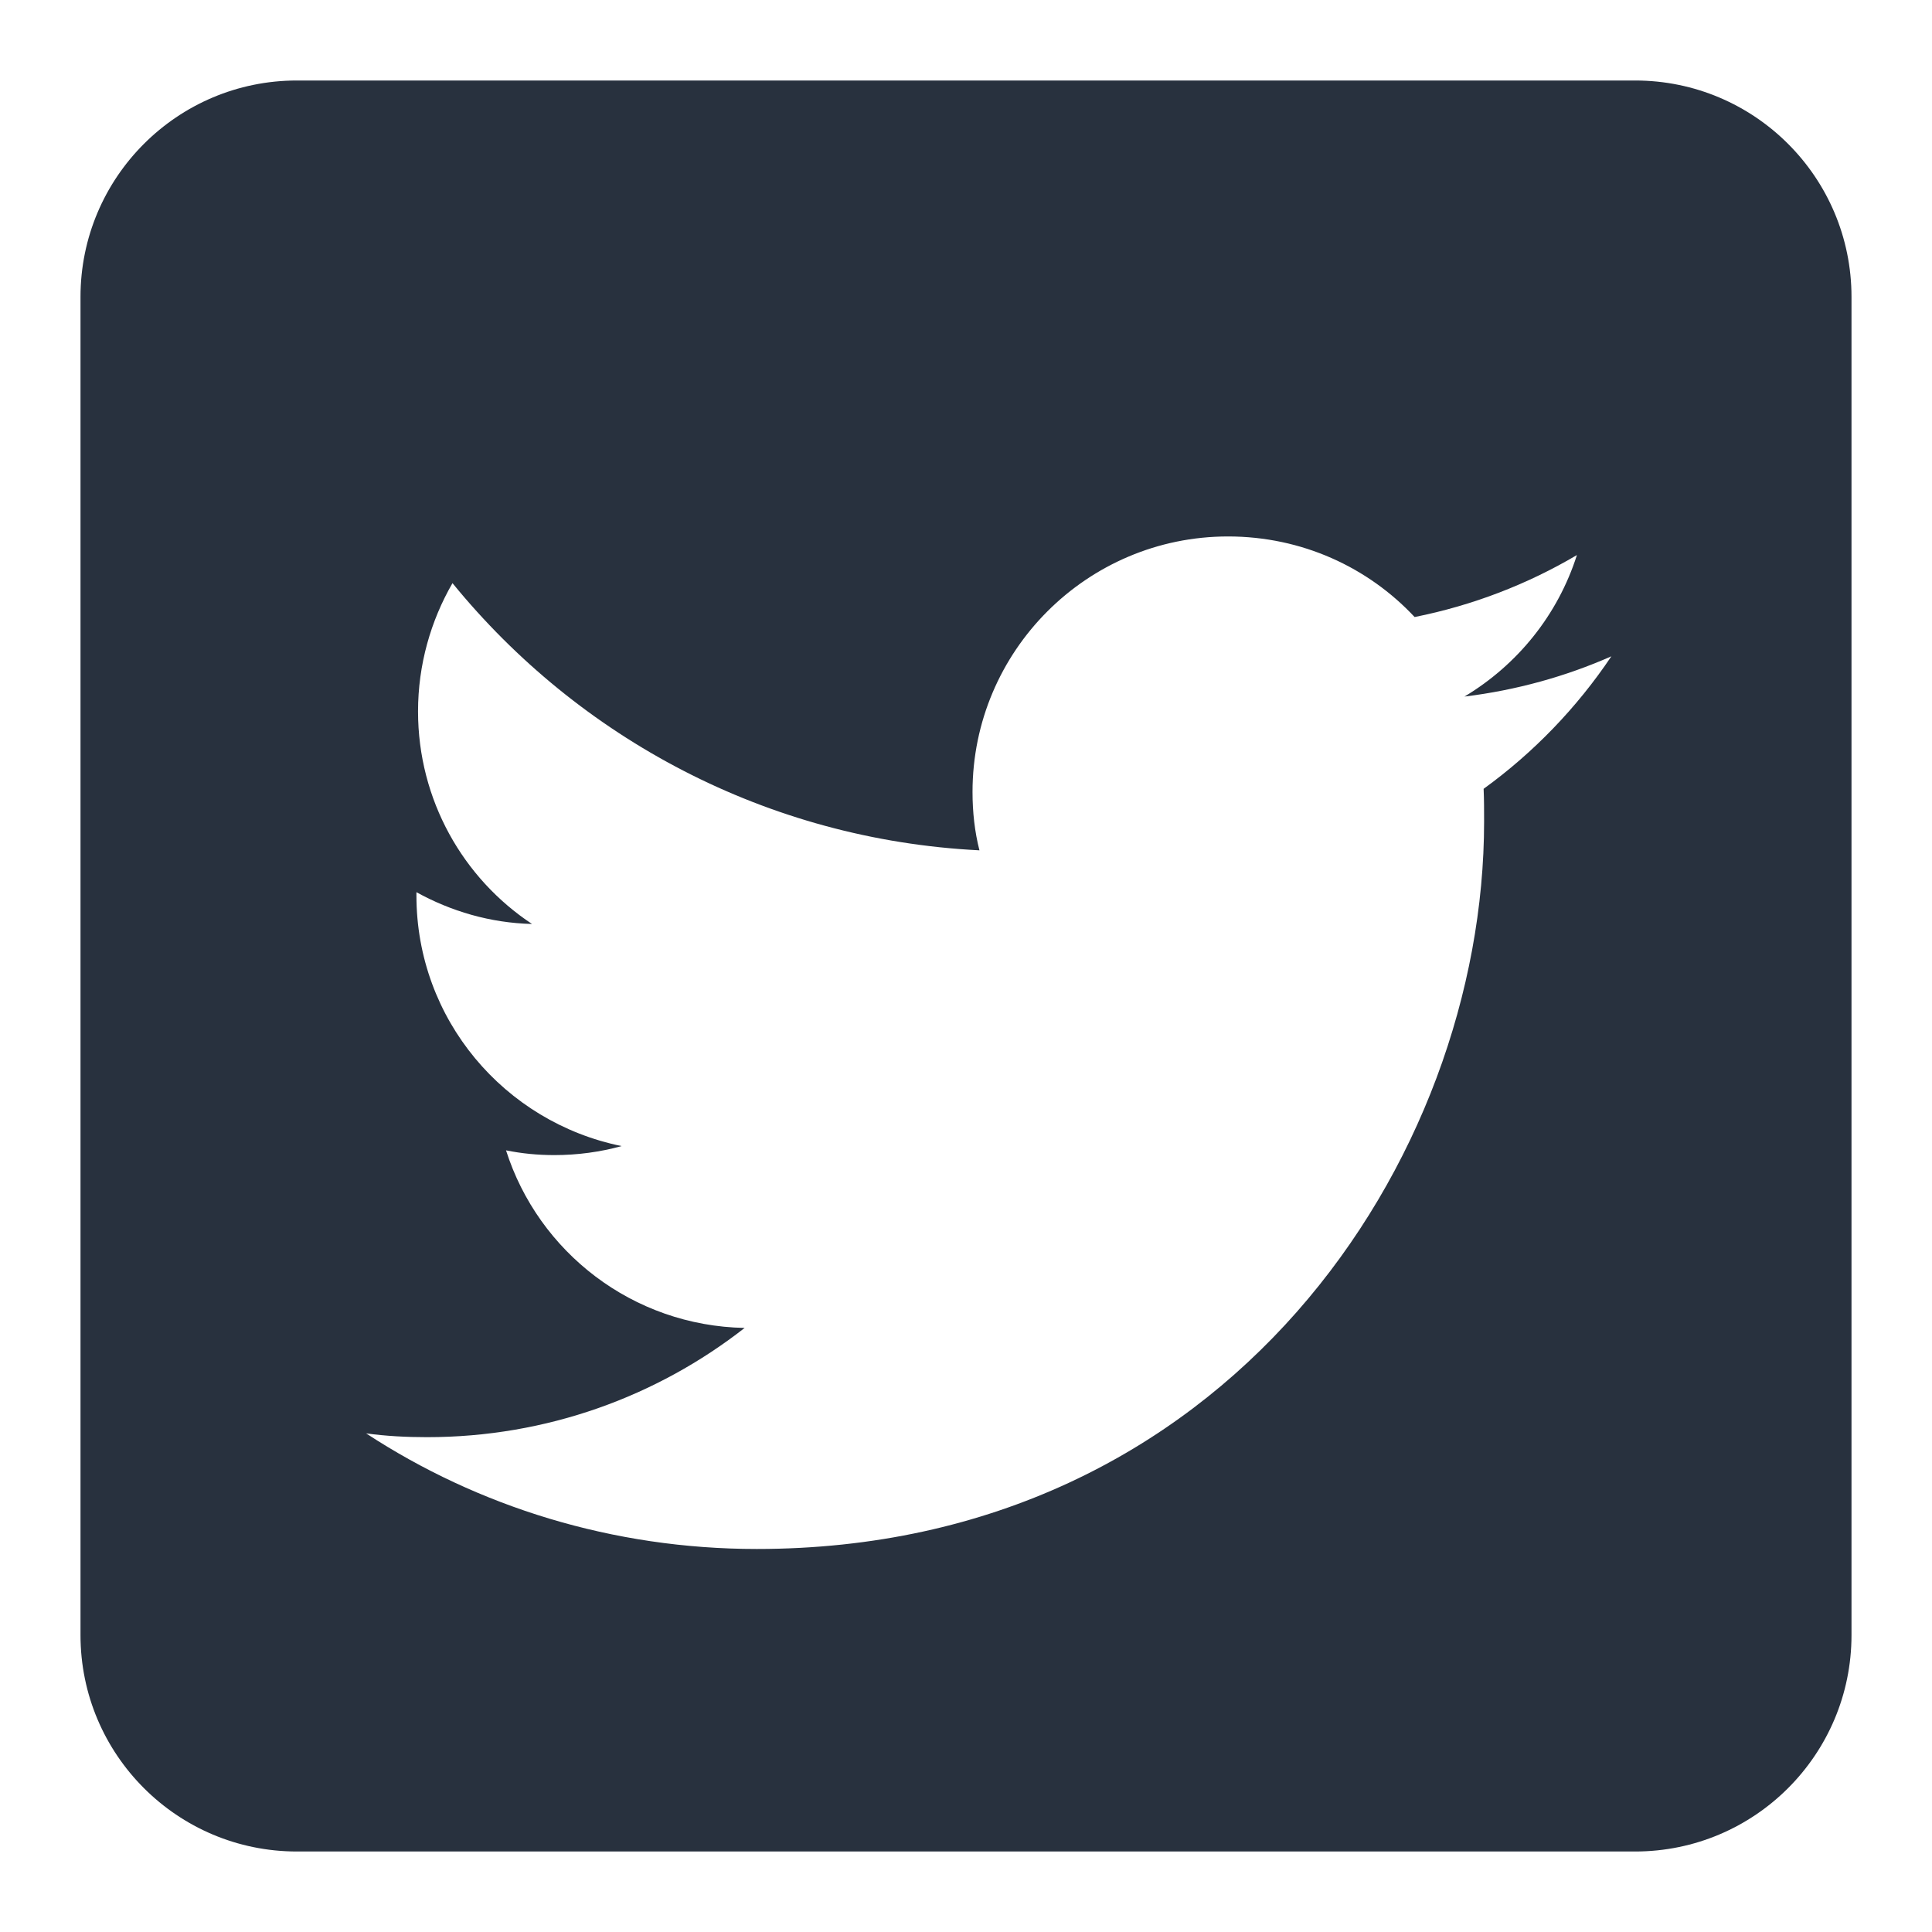 <svg width="24" height="24" viewBox="0 0 24 24" fill="none" xmlns="http://www.w3.org/2000/svg">
<path fill-rule="evenodd" clip-rule="evenodd" d="M20.312 1C21.796 1 23 2.204 23 3.688V20.312C23 21.796 21.796 23 20.312 23H3.688C2.204 23 1 21.796 1 20.312V3.688C1 2.204 2.204 1 3.688 1L20.312 1ZM9.401 19.242C15.242 19.242 18.436 14.402 18.436 10.207C18.436 10.069 18.436 9.931 18.43 9.799C19.049 9.351 19.589 8.791 20.017 8.153C19.45 8.403 18.838 8.574 18.192 8.653C18.851 8.258 19.352 7.639 19.589 6.895C18.976 7.257 18.298 7.52 17.573 7.665C16.994 7.046 16.171 6.664 15.255 6.664C13.504 6.664 12.081 8.087 12.081 9.838C12.081 10.089 12.108 10.332 12.167 10.563C9.526 10.431 7.189 9.167 5.621 7.244C5.351 7.711 5.193 8.258 5.193 8.837C5.193 9.937 5.753 10.912 6.609 11.478C6.089 11.465 5.602 11.32 5.173 11.083V11.123C5.173 12.664 6.267 13.941 7.722 14.237C7.459 14.31 7.175 14.349 6.886 14.349C6.681 14.349 6.484 14.33 6.286 14.29C6.688 15.554 7.86 16.47 9.25 16.496C8.163 17.346 6.793 17.853 5.305 17.853C5.048 17.853 4.798 17.84 4.548 17.806C5.937 18.715 7.61 19.242 9.401 19.242Z" fill="#28313E"/>
</svg>
